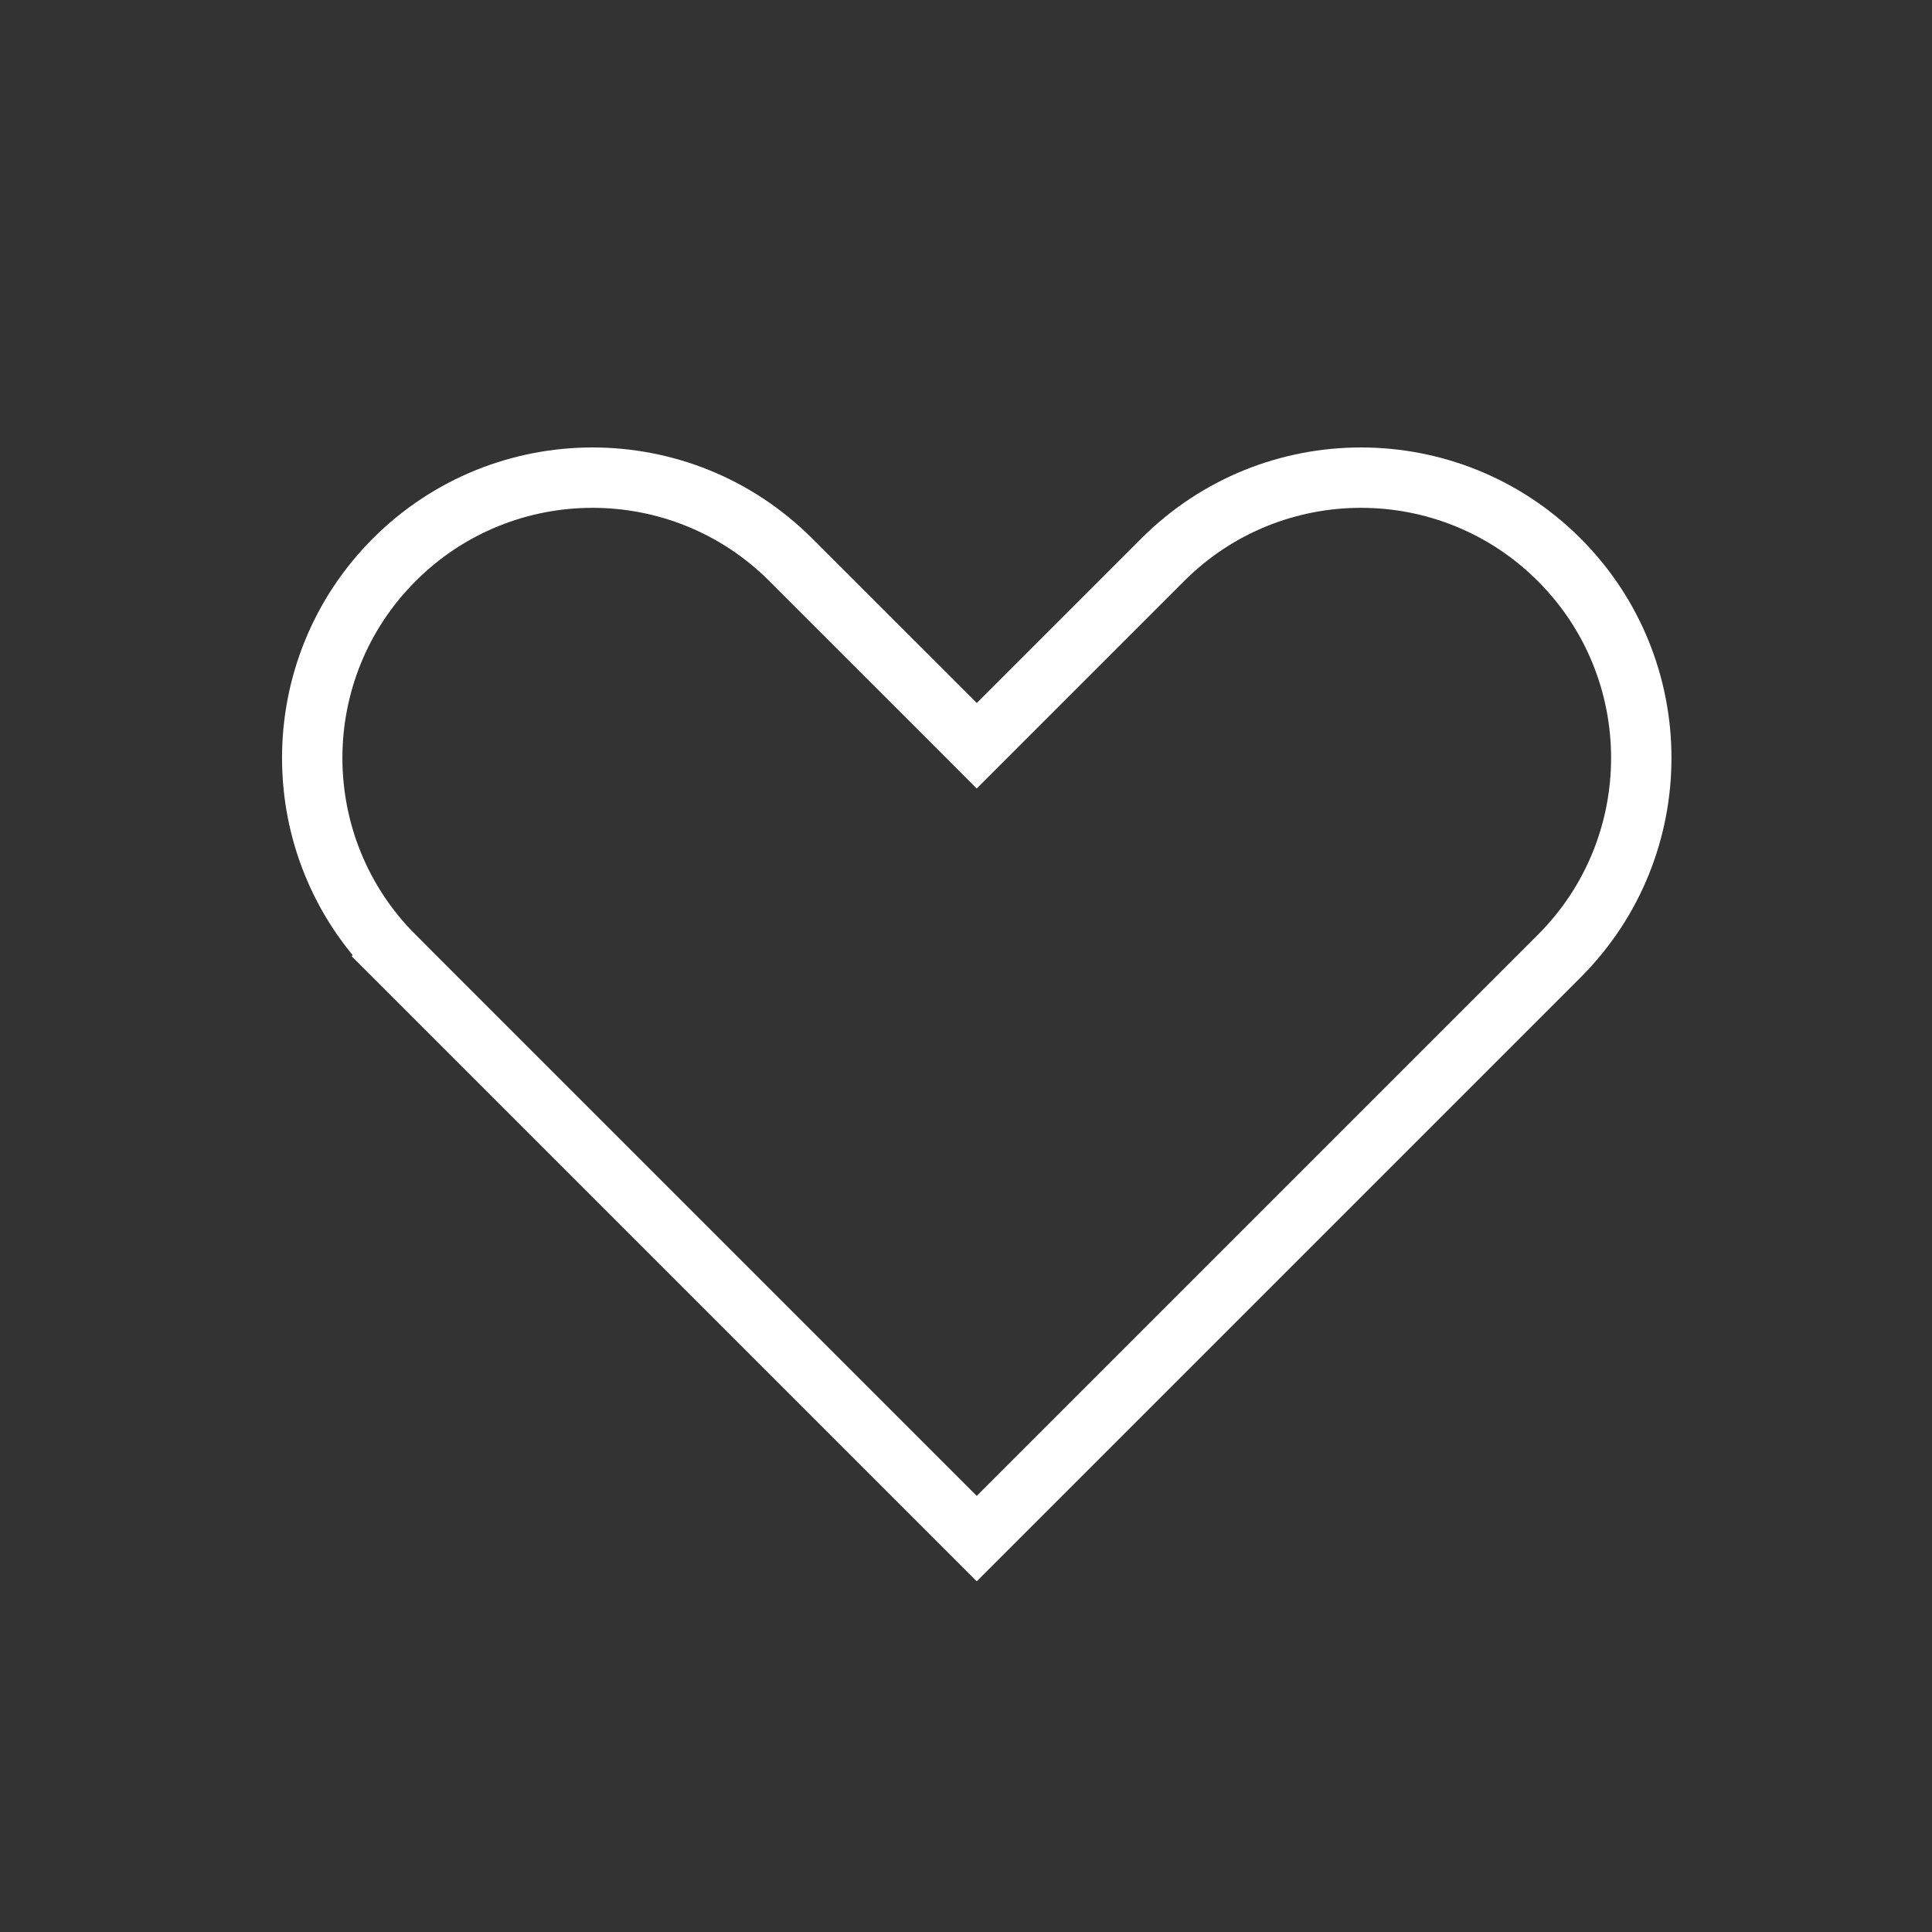 <svg width="32" height="32" viewBox="0 0 32 32" fill="none" xmlns="http://www.w3.org/2000/svg">
<rect x="0" y="0" width="32" height="32" fill="#333333" stroke="none"/>
<path d="M25.825 15.837L16.178 25.484L6.531 15.837L6.178 16.191L6.531 15.837C4.718 14.024 4.718 11.084 6.531 9.271C8.344 7.458 11.284 7.458 13.097 9.271L15.825 11.998L16.178 12.352L16.532 11.998L19.259 9.271C21.072 7.458 24.012 7.458 25.825 9.271C27.638 11.084 27.638 14.024 25.825 15.837Z" stroke="white"/>
</svg>
